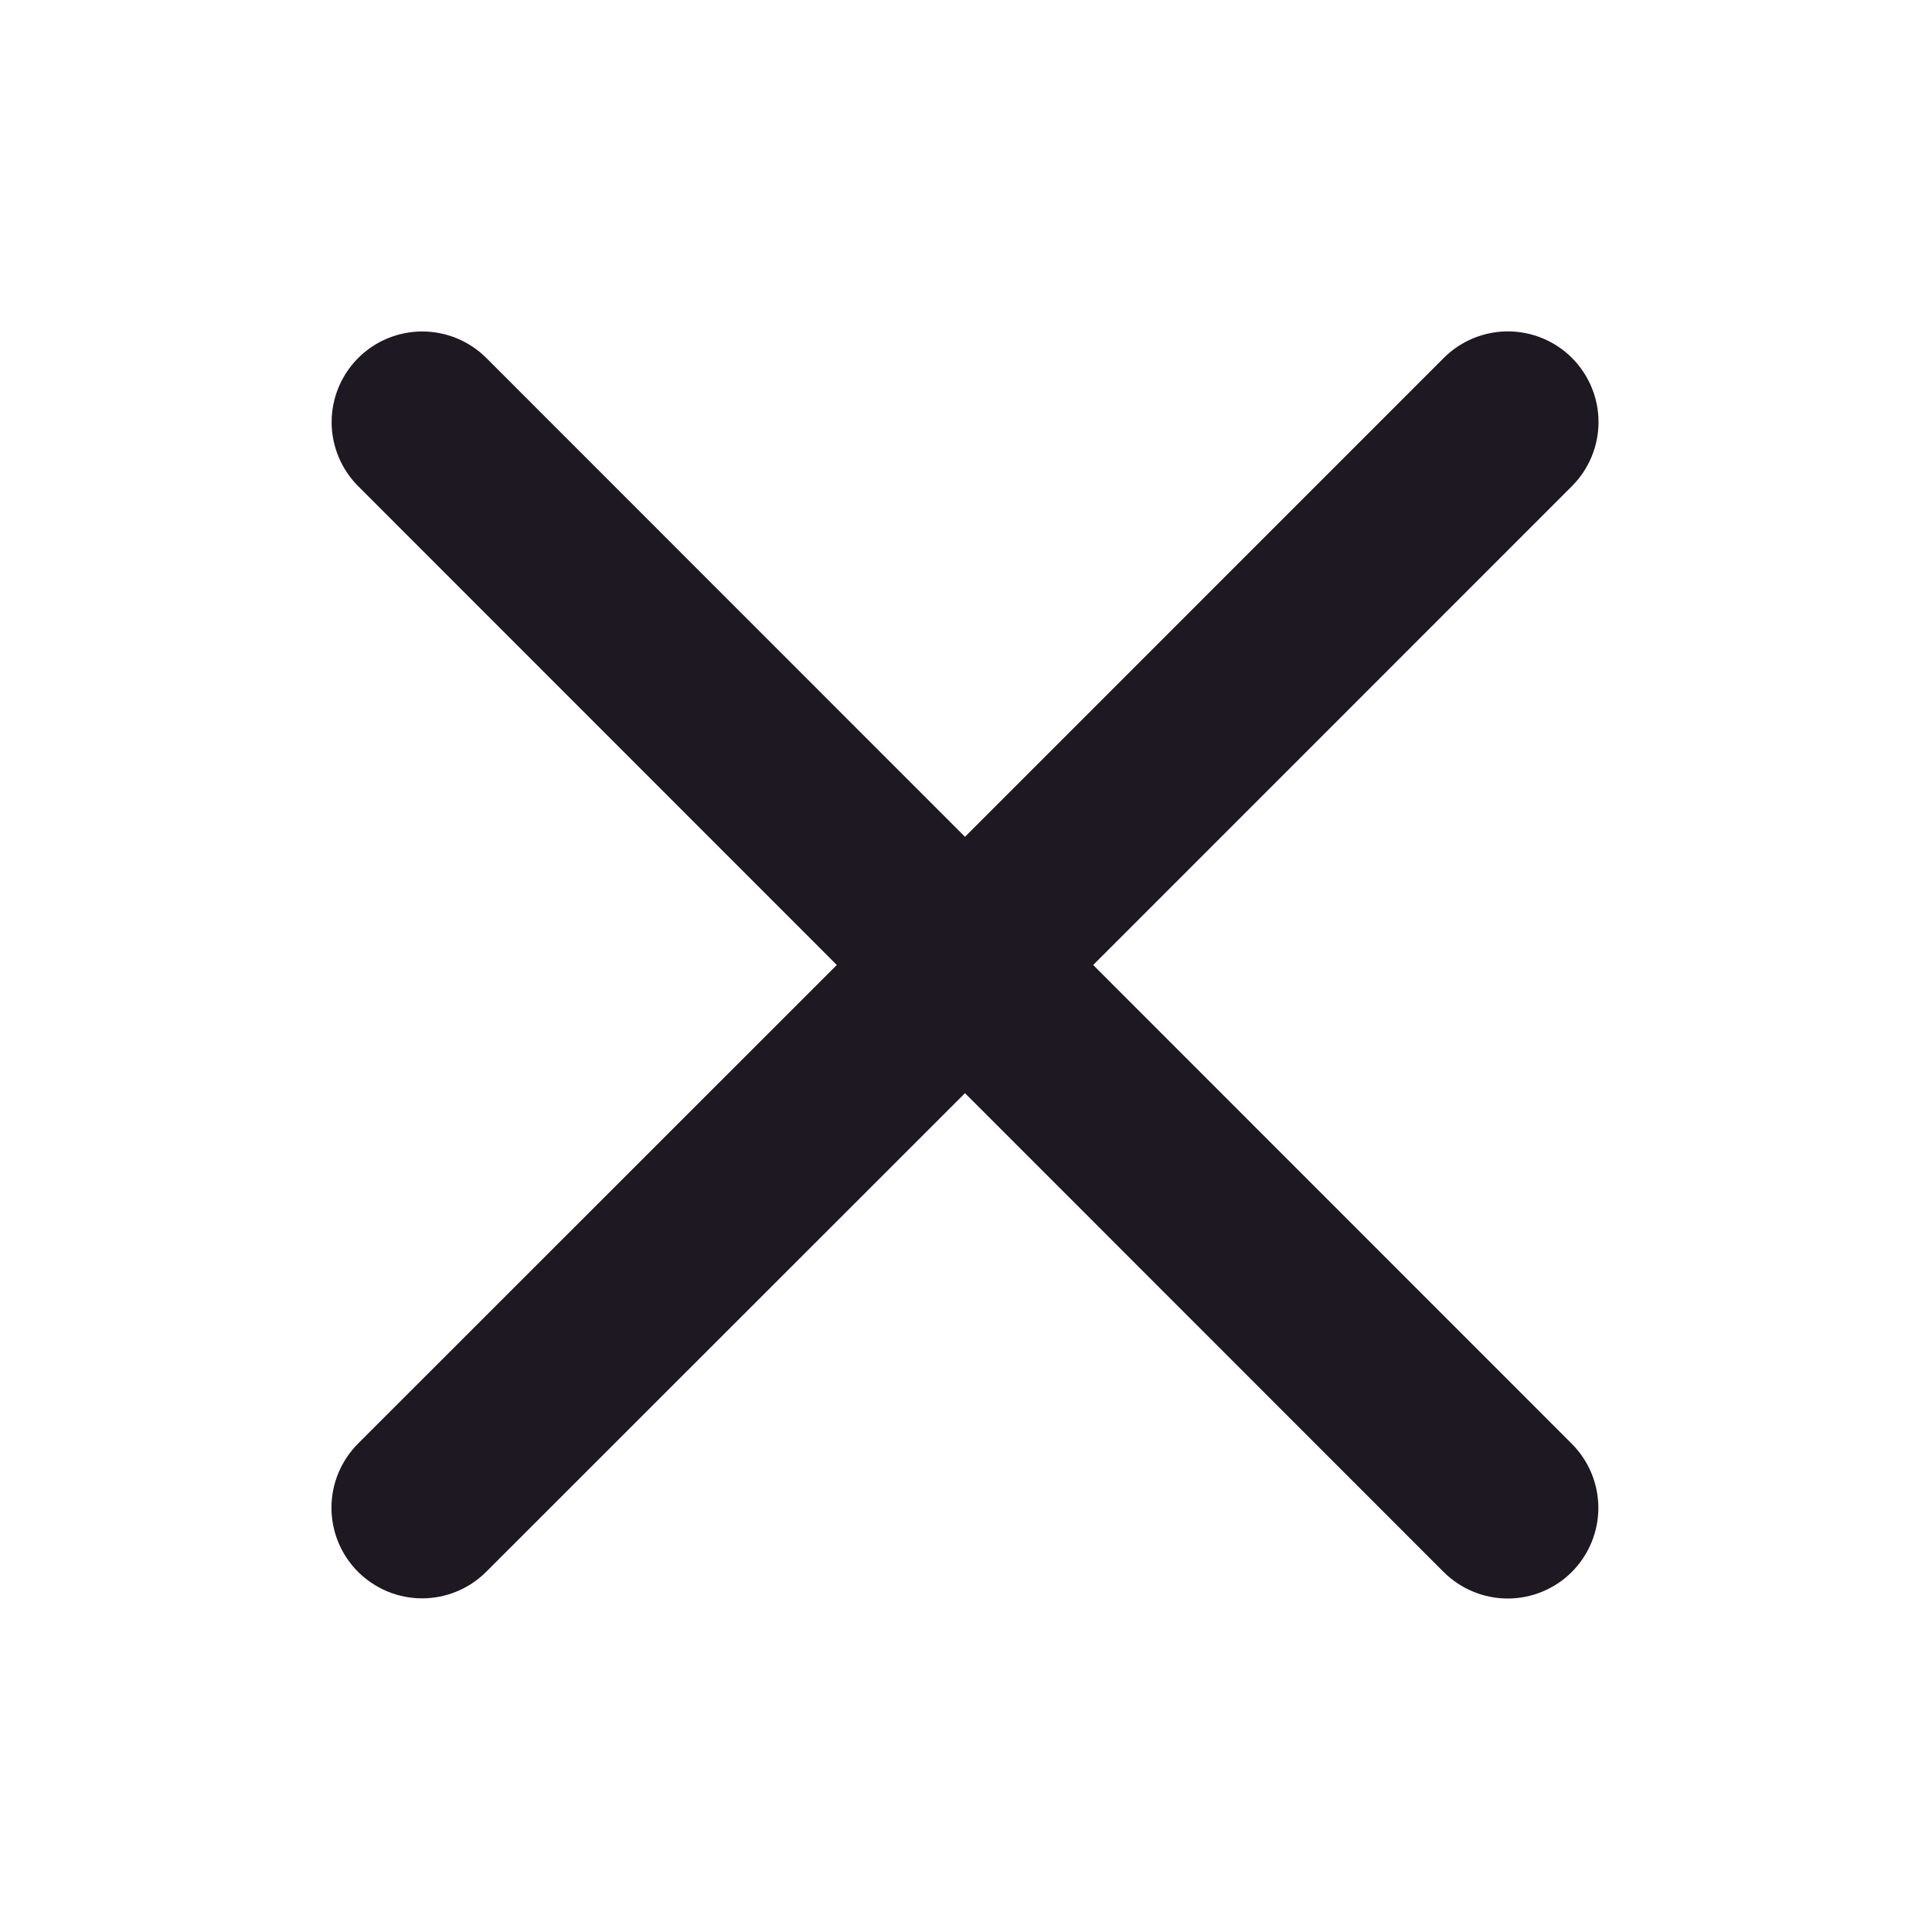 <svg width="23" height="23" viewBox="0 0 23 23" fill="none" xmlns="http://www.w3.org/2000/svg">
<path d="M18.712 17.188C18.914 17.39 19.028 17.665 19.028 17.951C19.028 18.237 18.914 18.511 18.712 18.714C18.51 18.916 18.235 19.03 17.949 19.03C17.663 19.03 17.389 18.916 17.186 18.714L11.488 13.014L5.788 18.712C5.586 18.914 5.311 19.028 5.025 19.028C4.739 19.028 4.465 18.914 4.262 18.712C4.06 18.51 3.946 18.235 3.946 17.949C3.946 17.663 4.06 17.389 4.262 17.186L9.962 11.488L4.264 5.788C4.062 5.586 3.948 5.311 3.948 5.025C3.948 4.739 4.062 4.465 4.264 4.262C4.466 4.06 4.741 3.946 5.027 3.946C5.313 3.946 5.588 4.06 5.79 4.262L11.488 9.962L17.188 4.261C17.39 4.059 17.665 3.945 17.951 3.945C18.237 3.945 18.512 4.059 18.714 4.261C18.916 4.464 19.03 4.738 19.03 5.024C19.03 5.31 18.916 5.585 18.714 5.787L13.014 11.488L18.712 17.188Z" fill="#1D1821"/>
</svg>
